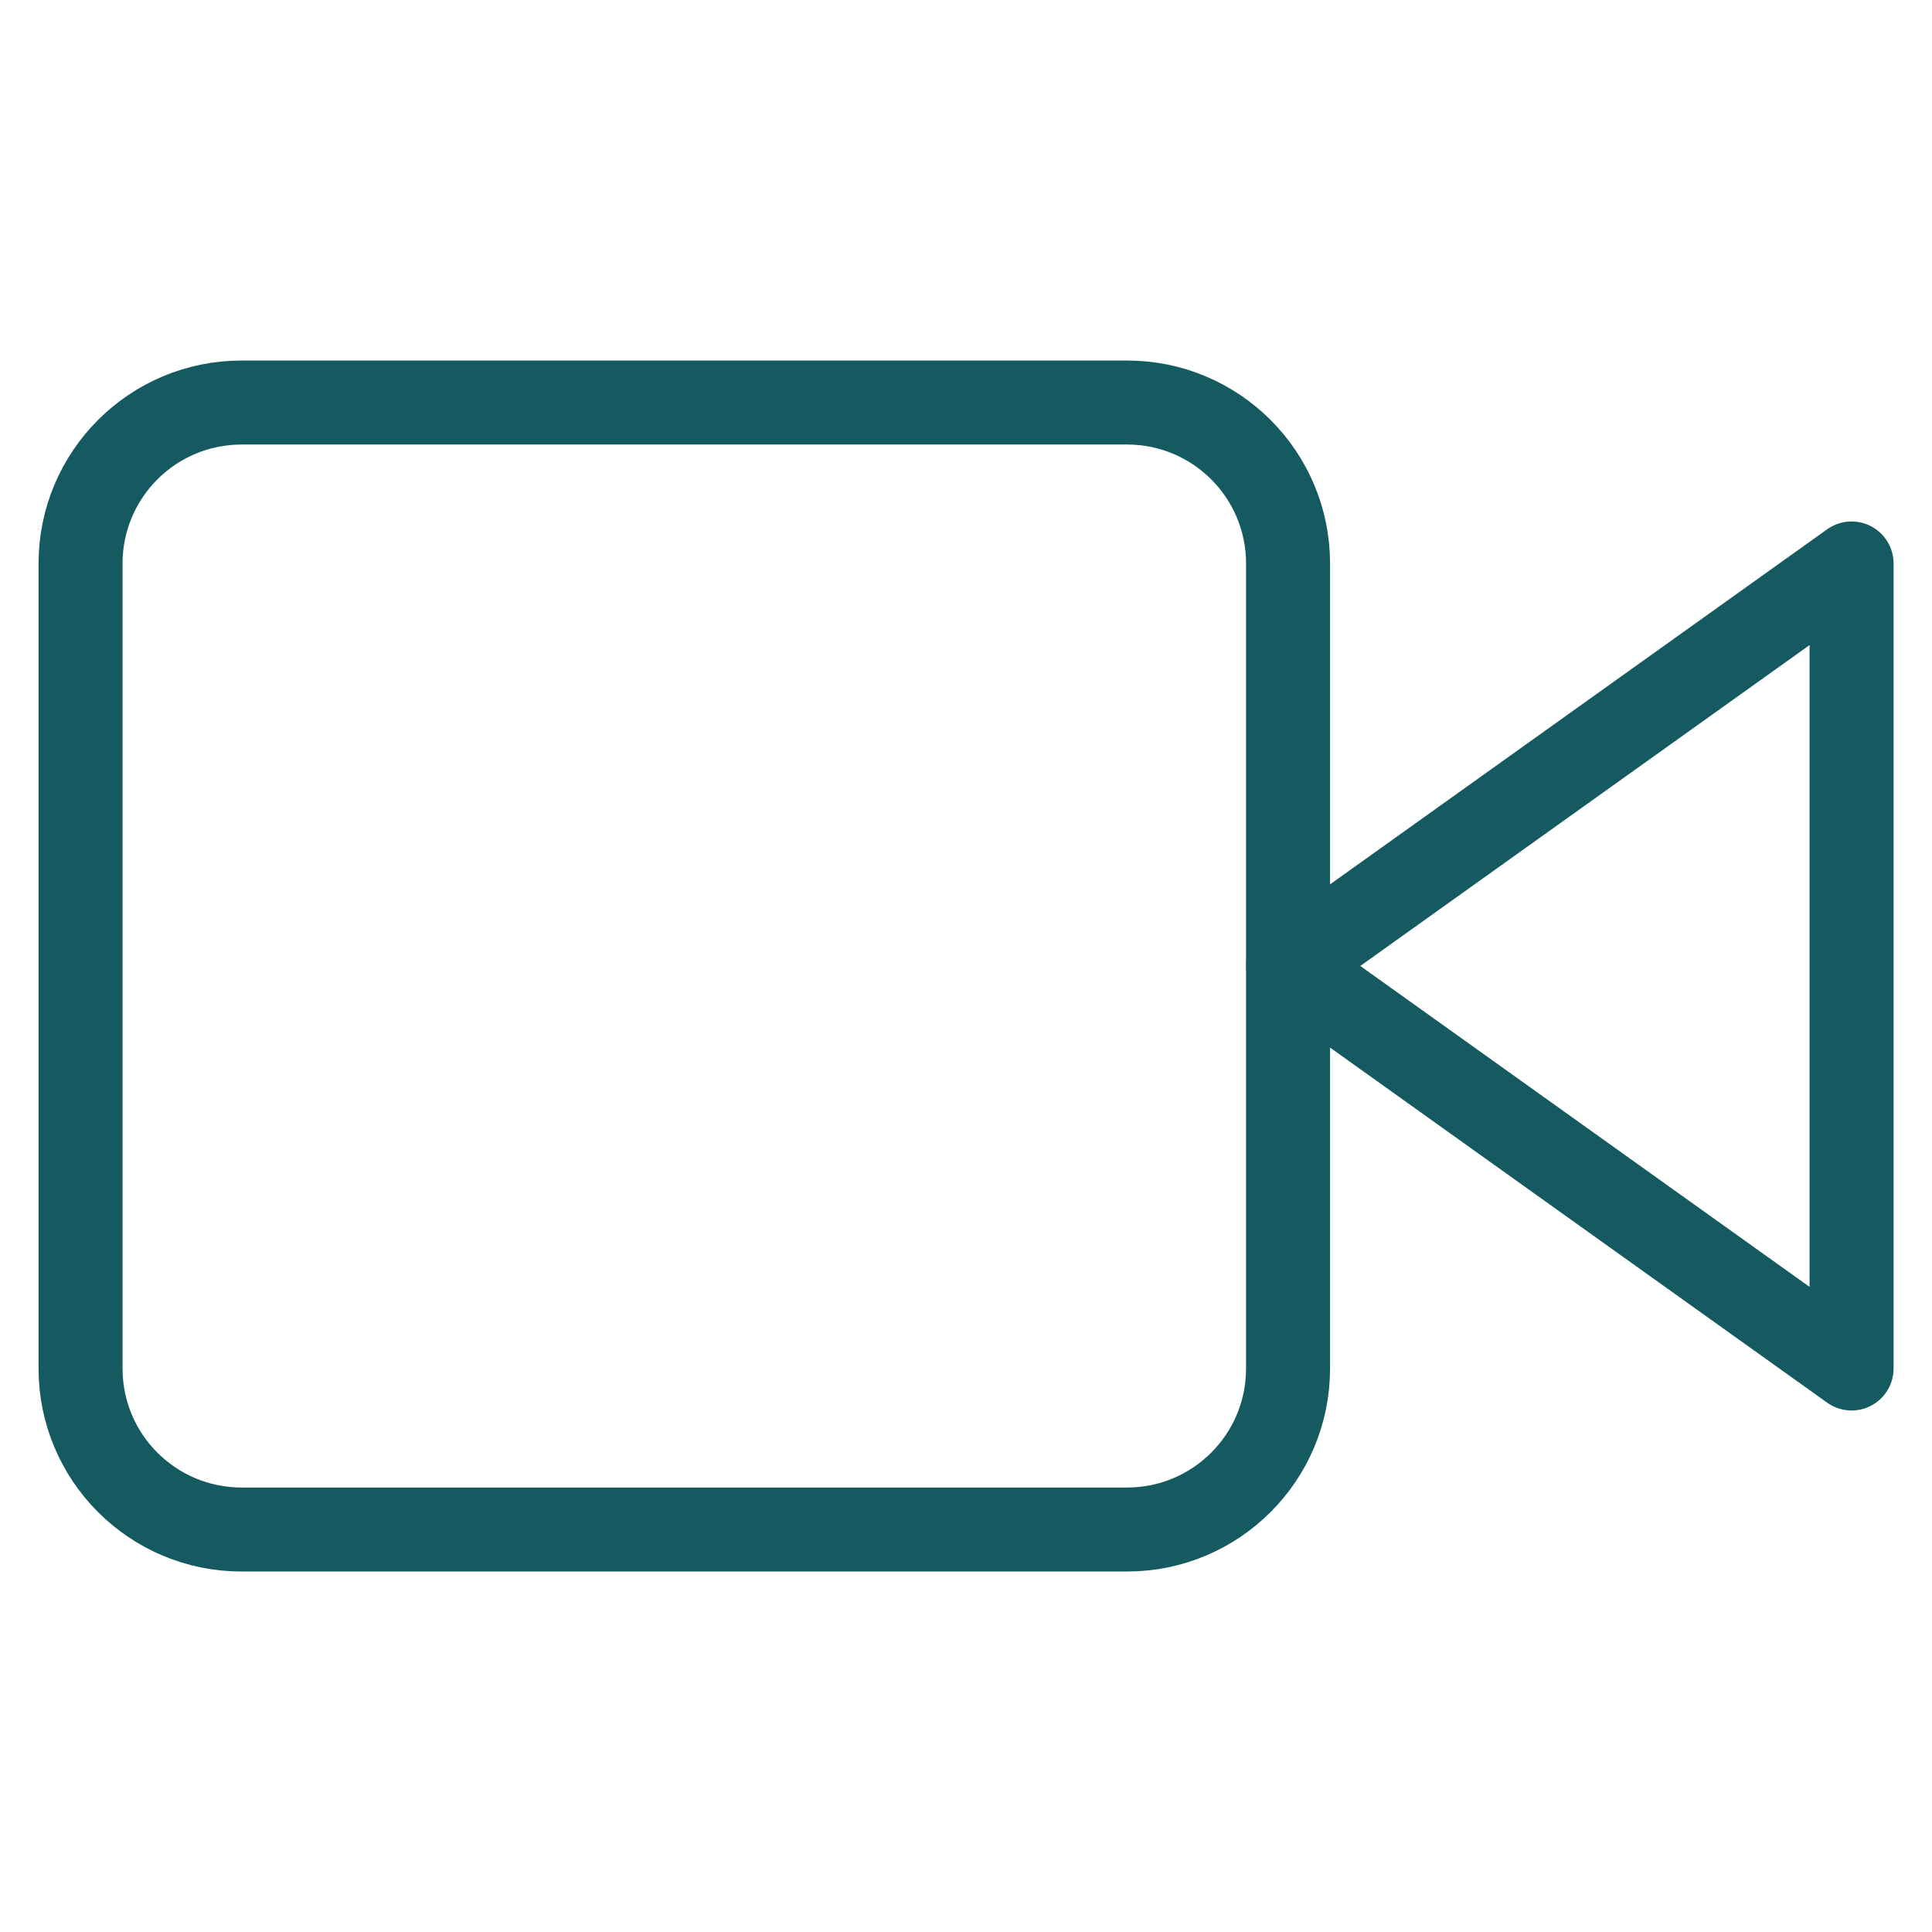 <svg width="46" height="46" viewBox="0 0 46 46" fill="none" xmlns="http://www.w3.org/2000/svg">
<path d="M44.085 13.416L30.668 22.999L44.085 32.583V13.416Z" stroke="#155A61" stroke-width="2" stroke-linecap="round" stroke-linejoin="round"/>
<path d="M26.835 9.584H5.751C3.634 9.584 1.918 11.3 1.918 13.417V32.584C1.918 34.701 3.634 36.417 5.751 36.417H26.835C28.952 36.417 30.668 34.701 30.668 32.584V13.417C30.668 11.3 28.952 9.584 26.835 9.584Z" stroke="#155A61" stroke-width="2" stroke-linecap="round" stroke-linejoin="round"/>
</svg>
